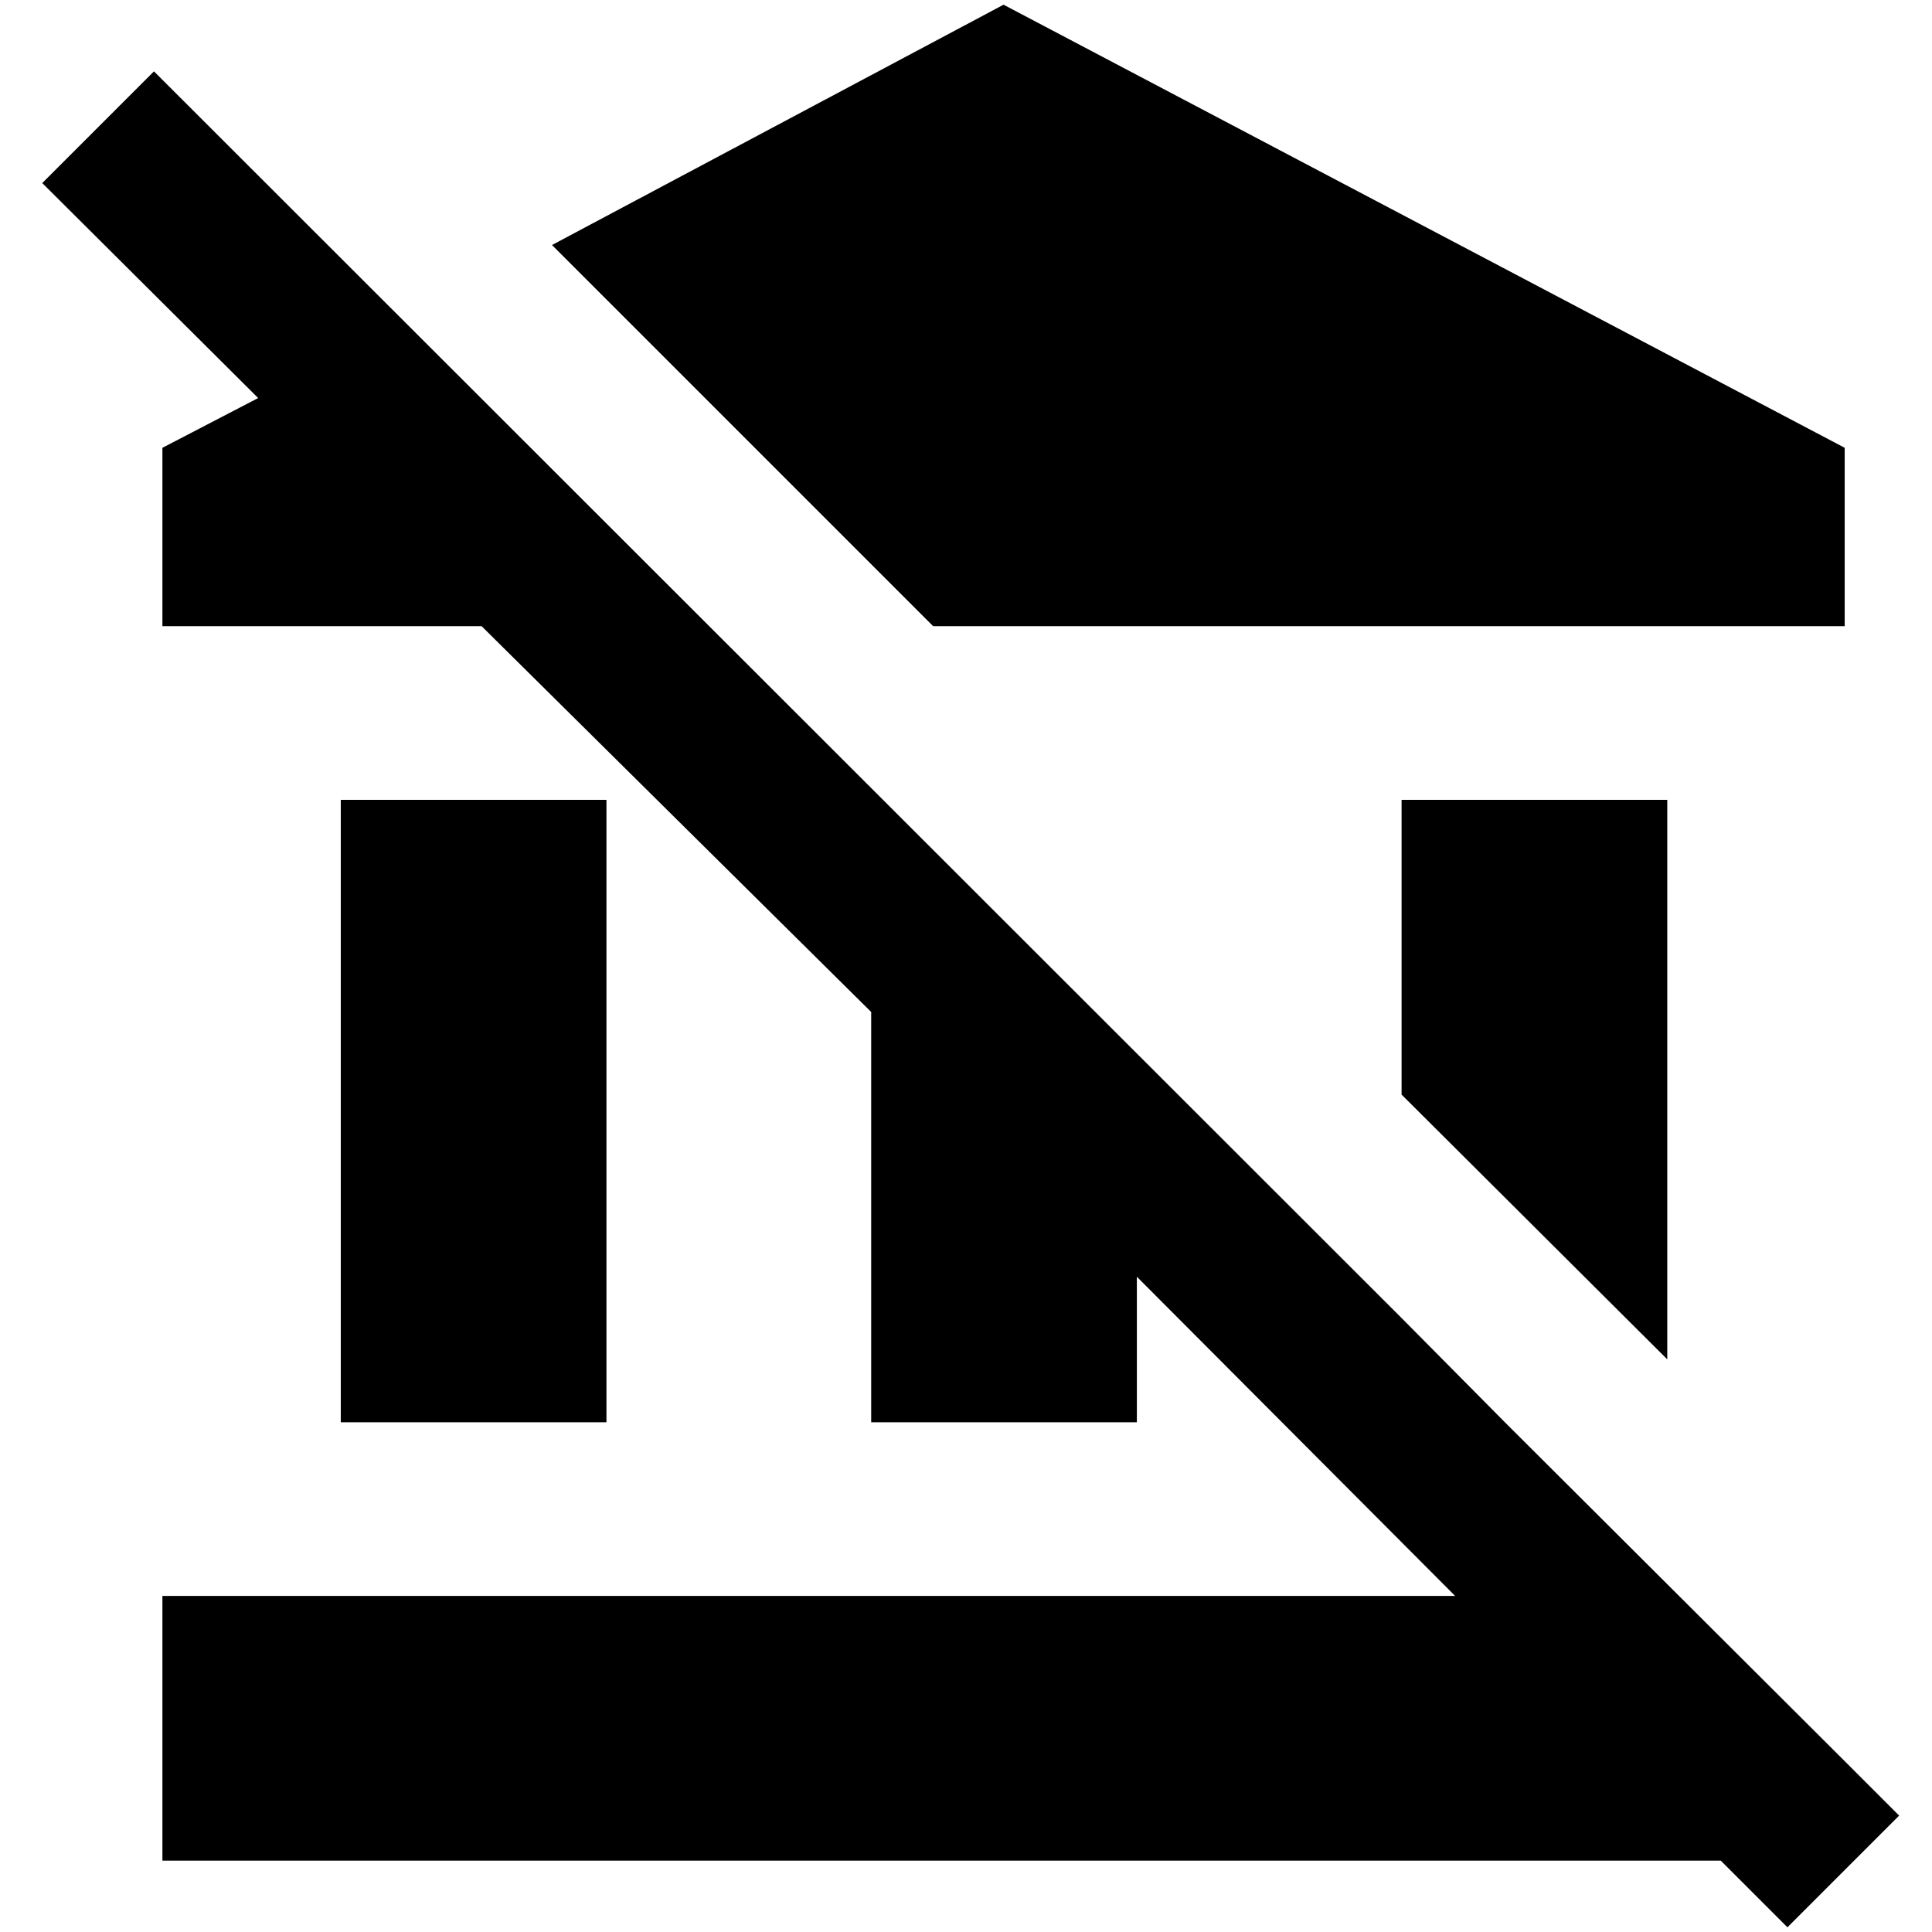 <?xml version="1.0" standalone="no"?>
<!DOCTYPE svg PUBLIC "-//W3C//DTD SVG 1.1//EN" "http://www.w3.org/Graphics/SVG/1.1/DTD/svg11.dtd" >
<svg xmlns="http://www.w3.org/2000/svg" xmlns:xlink="http://www.w3.org/1999/xlink" version="1.1" width="2048" height="2048" viewBox="-10 0 2058 2048">
   <path fill="currentColor"
d="M984 662l-406 -406l481 -256l896 472v190h-971zM1766 1443v-596h-283v314zM1955 1871l-362 -361l-110 -111l-1329 -1328l-119 119l230 229l-102 53v190h340l415 411v437h283v-155l339 340h-1377v282h1660l71 71l119 -119zM353 847v663h283v-663h-283z" />
</svg>
